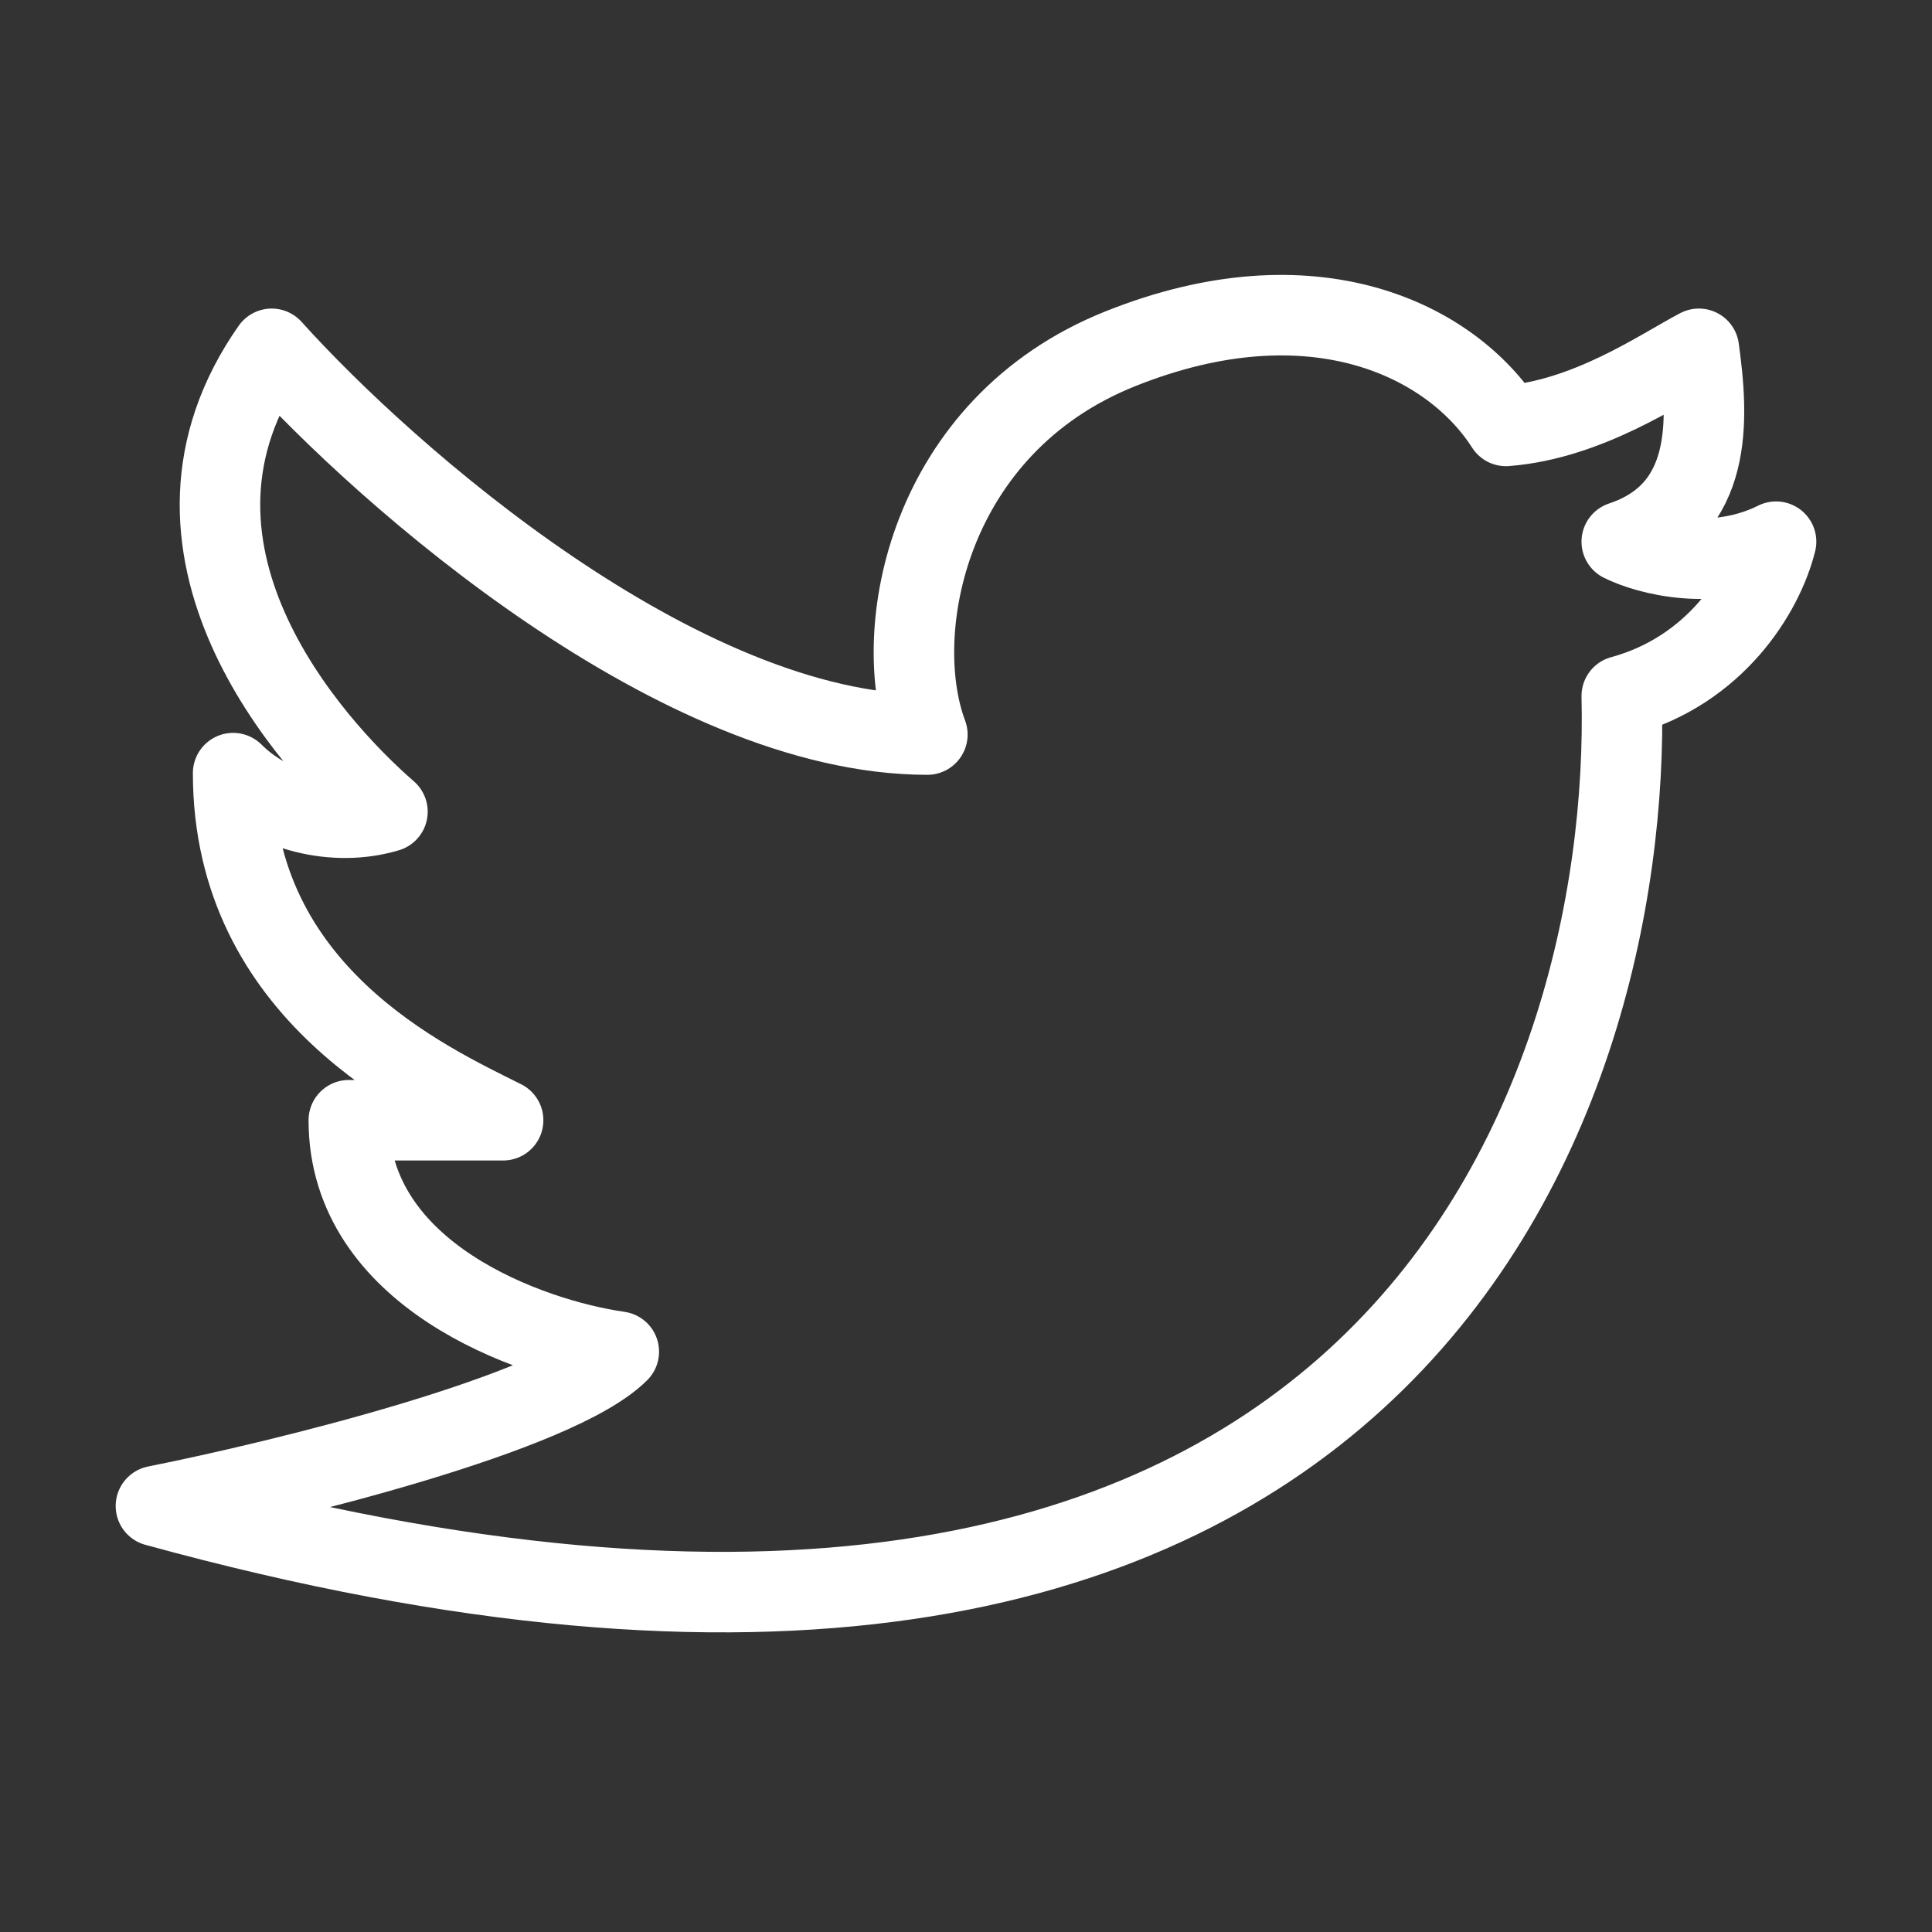 <svg xmlns="http://www.w3.org/2000/svg" fill="none" viewBox="-0.5 -0.5 24 24" height="24" width="24"><rect x="-0.5" y="-0.5" width="24" height="24" fill="#333333" stroke="none"/><path stroke="#fff" stroke-linecap="round" stroke-linejoin="round" d="M1.438 18.208c15.333 4.217 18.33 -5.055 18.208 -10.062 1.16 -0.316 1.757 -1.277 1.917 -1.917 -0.767 0.383 -1.598 0.16 -1.917 0 1.15 -0.383 1.077 -1.53 0.958 -2.396 -0.482 0.253 -1.375 0.878 -2.396 0.958 -0.682 -1.067 -2.396 -1.917 -4.792 -0.958s-2.875 3.514 -2.396 4.792C7.954 8.625 4.312 5.431 2.875 3.833c-1.723 2.458 0.457 4.897 1.438 5.75 -0.654 0.196 -1.438 0 -1.917 -0.479 0 2.736 2.396 3.833 3.354 4.312H3.833c0 1.917 2.236 2.715 3.354 2.875 -0.767 0.767 -4.152 1.598 -5.75 1.917Z" stroke-width="1"></path></svg>